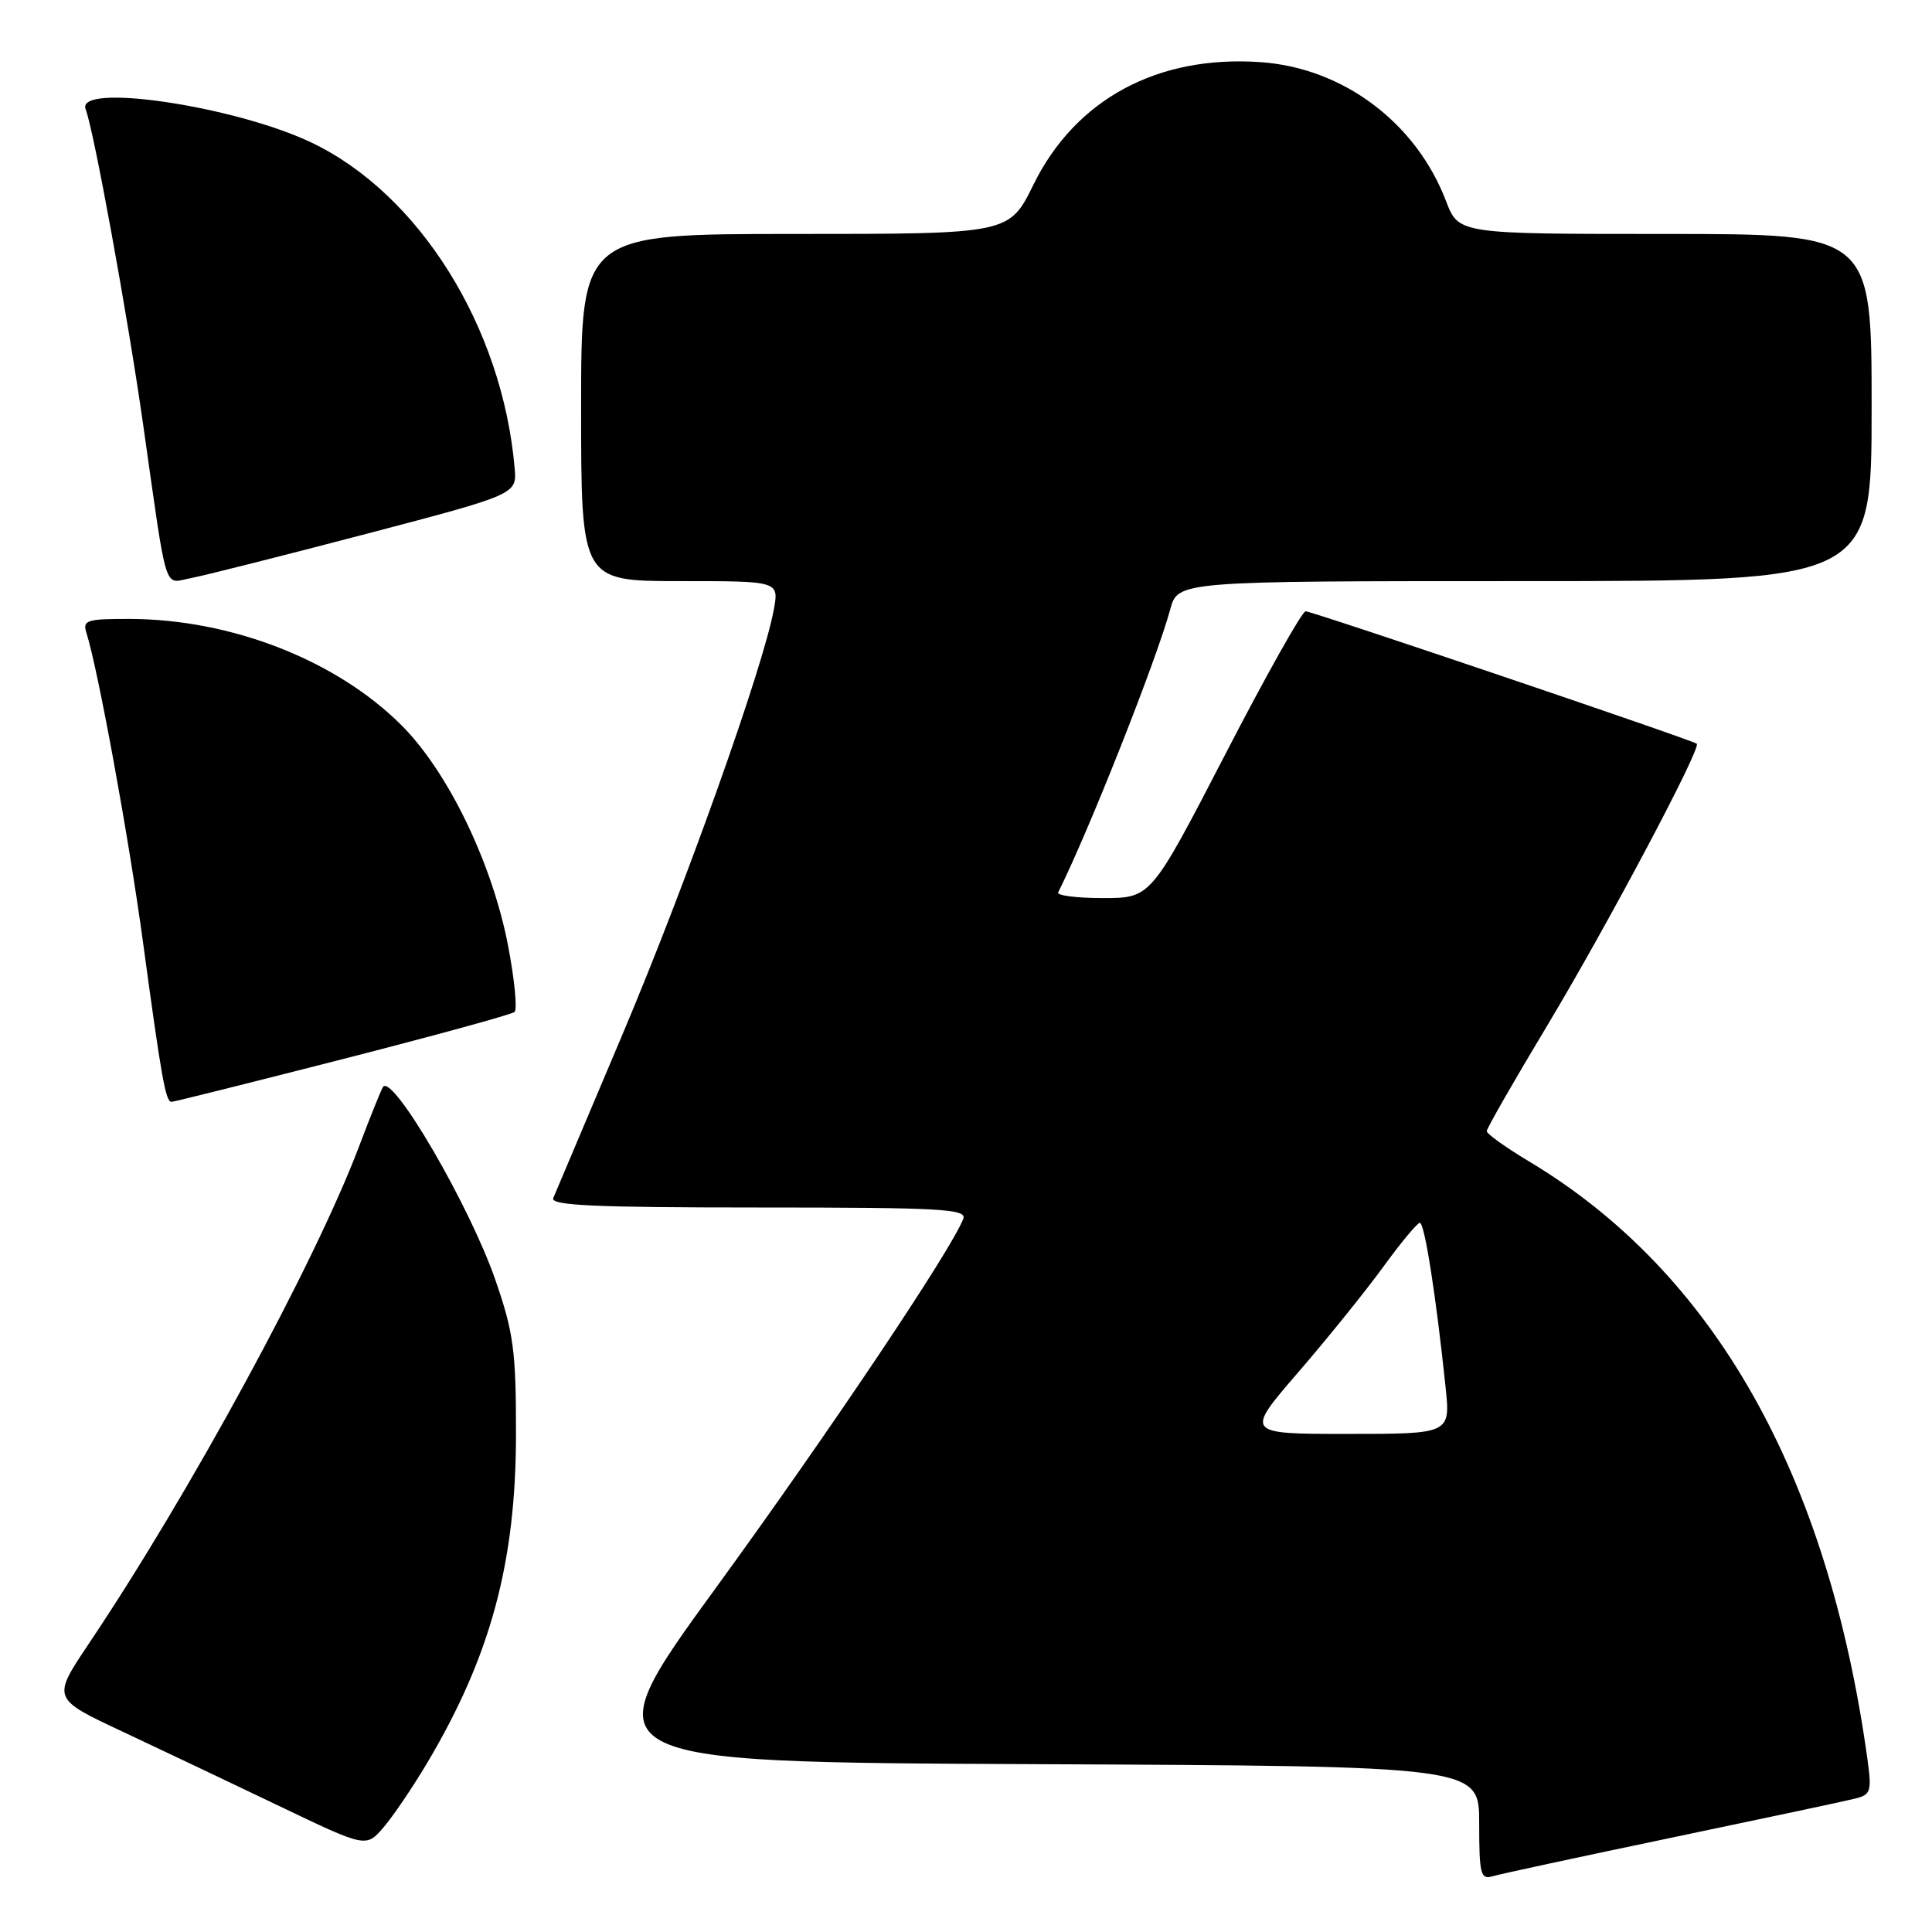 <?xml version="1.0" encoding="UTF-8" standalone="no"?>
<!DOCTYPE svg PUBLIC "-//W3C//DTD SVG 1.1//EN" "http://www.w3.org/Graphics/SVG/1.1/DTD/svg11.dtd" >
<svg xmlns="http://www.w3.org/2000/svg" xmlns:xlink="http://www.w3.org/1999/xlink" version="1.1" viewBox="0 0 256 256">
 <g >
 <path fill="currentColor"
d=" M 221.50 243.50 C 233.60 240.97 244.53 238.65 245.79 238.33 C 247.90 237.81 248.03 237.38 247.45 233.13 C 242.20 195.24 227.07 168.52 202.55 153.86 C 199.50 152.03 197.00 150.24 197.00 149.88 C 197.00 149.53 200.61 143.22 205.03 135.87 C 212.99 122.61 225.47 99.09 224.83 98.55 C 224.25 98.05 173.89 81.00 173.00 81.00 C 172.53 81.00 167.73 89.55 162.33 100.00 C 152.50 118.99 152.50 118.99 146.17 119.00 C 142.68 119.00 140.00 118.66 140.21 118.25 C 144.20 110.30 153.23 87.50 155.06 80.75 C 156.08 77.00 156.08 77.00 202.04 77.00 C 248.00 77.00 248.00 77.00 248.00 54.00 C 248.00 31.00 248.00 31.00 220.64 31.00 C 193.27 31.00 193.27 31.00 191.61 26.65 C 187.64 16.26 178.00 9.02 167.10 8.24 C 153.43 7.26 142.53 13.12 136.95 24.44 C 133.73 31.00 133.73 31.00 105.36 31.00 C 77.00 31.00 77.00 31.00 77.00 54.00 C 77.00 77.00 77.00 77.00 90.11 77.00 C 103.22 77.00 103.22 77.00 102.54 80.75 C 101.13 88.43 90.90 117.15 82.51 137.00 C 77.74 148.28 73.60 158.06 73.31 158.75 C 72.90 159.73 78.71 160.00 100.50 160.00 C 124.70 160.00 128.14 160.19 127.64 161.50 C 126.06 165.62 109.82 189.84 94.85 210.41 C 78.05 233.50 78.05 233.50 137.02 233.76 C 196.00 234.02 196.00 234.02 196.00 241.58 C 196.00 248.31 196.19 249.08 197.75 248.62 C 198.71 248.33 209.40 246.03 221.50 243.50 Z  M 56.59 233.62 C 65.01 219.46 68.37 207.02 68.37 190.00 C 68.38 178.98 68.05 176.57 65.64 169.60 C 62.27 159.84 52.08 142.32 50.76 144.01 C 50.55 144.28 49.10 147.88 47.54 152.00 C 41.67 167.48 25.11 197.93 11.78 217.78 C 6.89 225.07 6.89 225.07 16.20 229.43 C 21.31 231.83 30.68 236.28 37.00 239.31 C 48.50 244.82 48.50 244.82 50.80 242.16 C 52.06 240.70 54.67 236.85 56.59 233.62 Z  M 45.40 140.34 C 57.55 137.23 67.81 134.42 68.18 134.09 C 68.56 133.77 68.19 129.90 67.36 125.50 C 65.28 114.50 59.41 102.32 53.21 96.11 C 44.57 87.48 30.69 82.05 17.18 82.01 C 11.49 82.00 10.92 82.18 11.45 83.85 C 13.00 88.73 17.09 111.10 18.97 125.00 C 21.41 142.98 21.95 146.00 22.73 146.00 C 23.04 146.00 33.24 143.45 45.40 140.34 Z  M 48.50 70.75 C 68.50 65.50 68.50 65.50 68.19 62.00 C 66.57 43.34 55.56 25.71 41.27 18.89 C 31.08 14.03 9.99 10.91 11.35 14.48 C 12.44 17.32 16.88 41.65 18.93 56.00 C 22.24 79.27 21.63 77.29 25.31 76.60 C 27.07 76.27 37.50 73.63 48.50 70.75 Z  M 172.01 181.85 C 175.88 177.37 180.95 171.08 183.28 167.88 C 185.60 164.68 187.79 162.05 188.13 162.03 C 188.76 162.00 190.28 171.68 191.54 183.75 C 192.20 190.00 192.20 190.00 178.58 190.00 C 164.97 190.00 164.97 190.00 172.01 181.85 Z "/>
</g>
</svg>